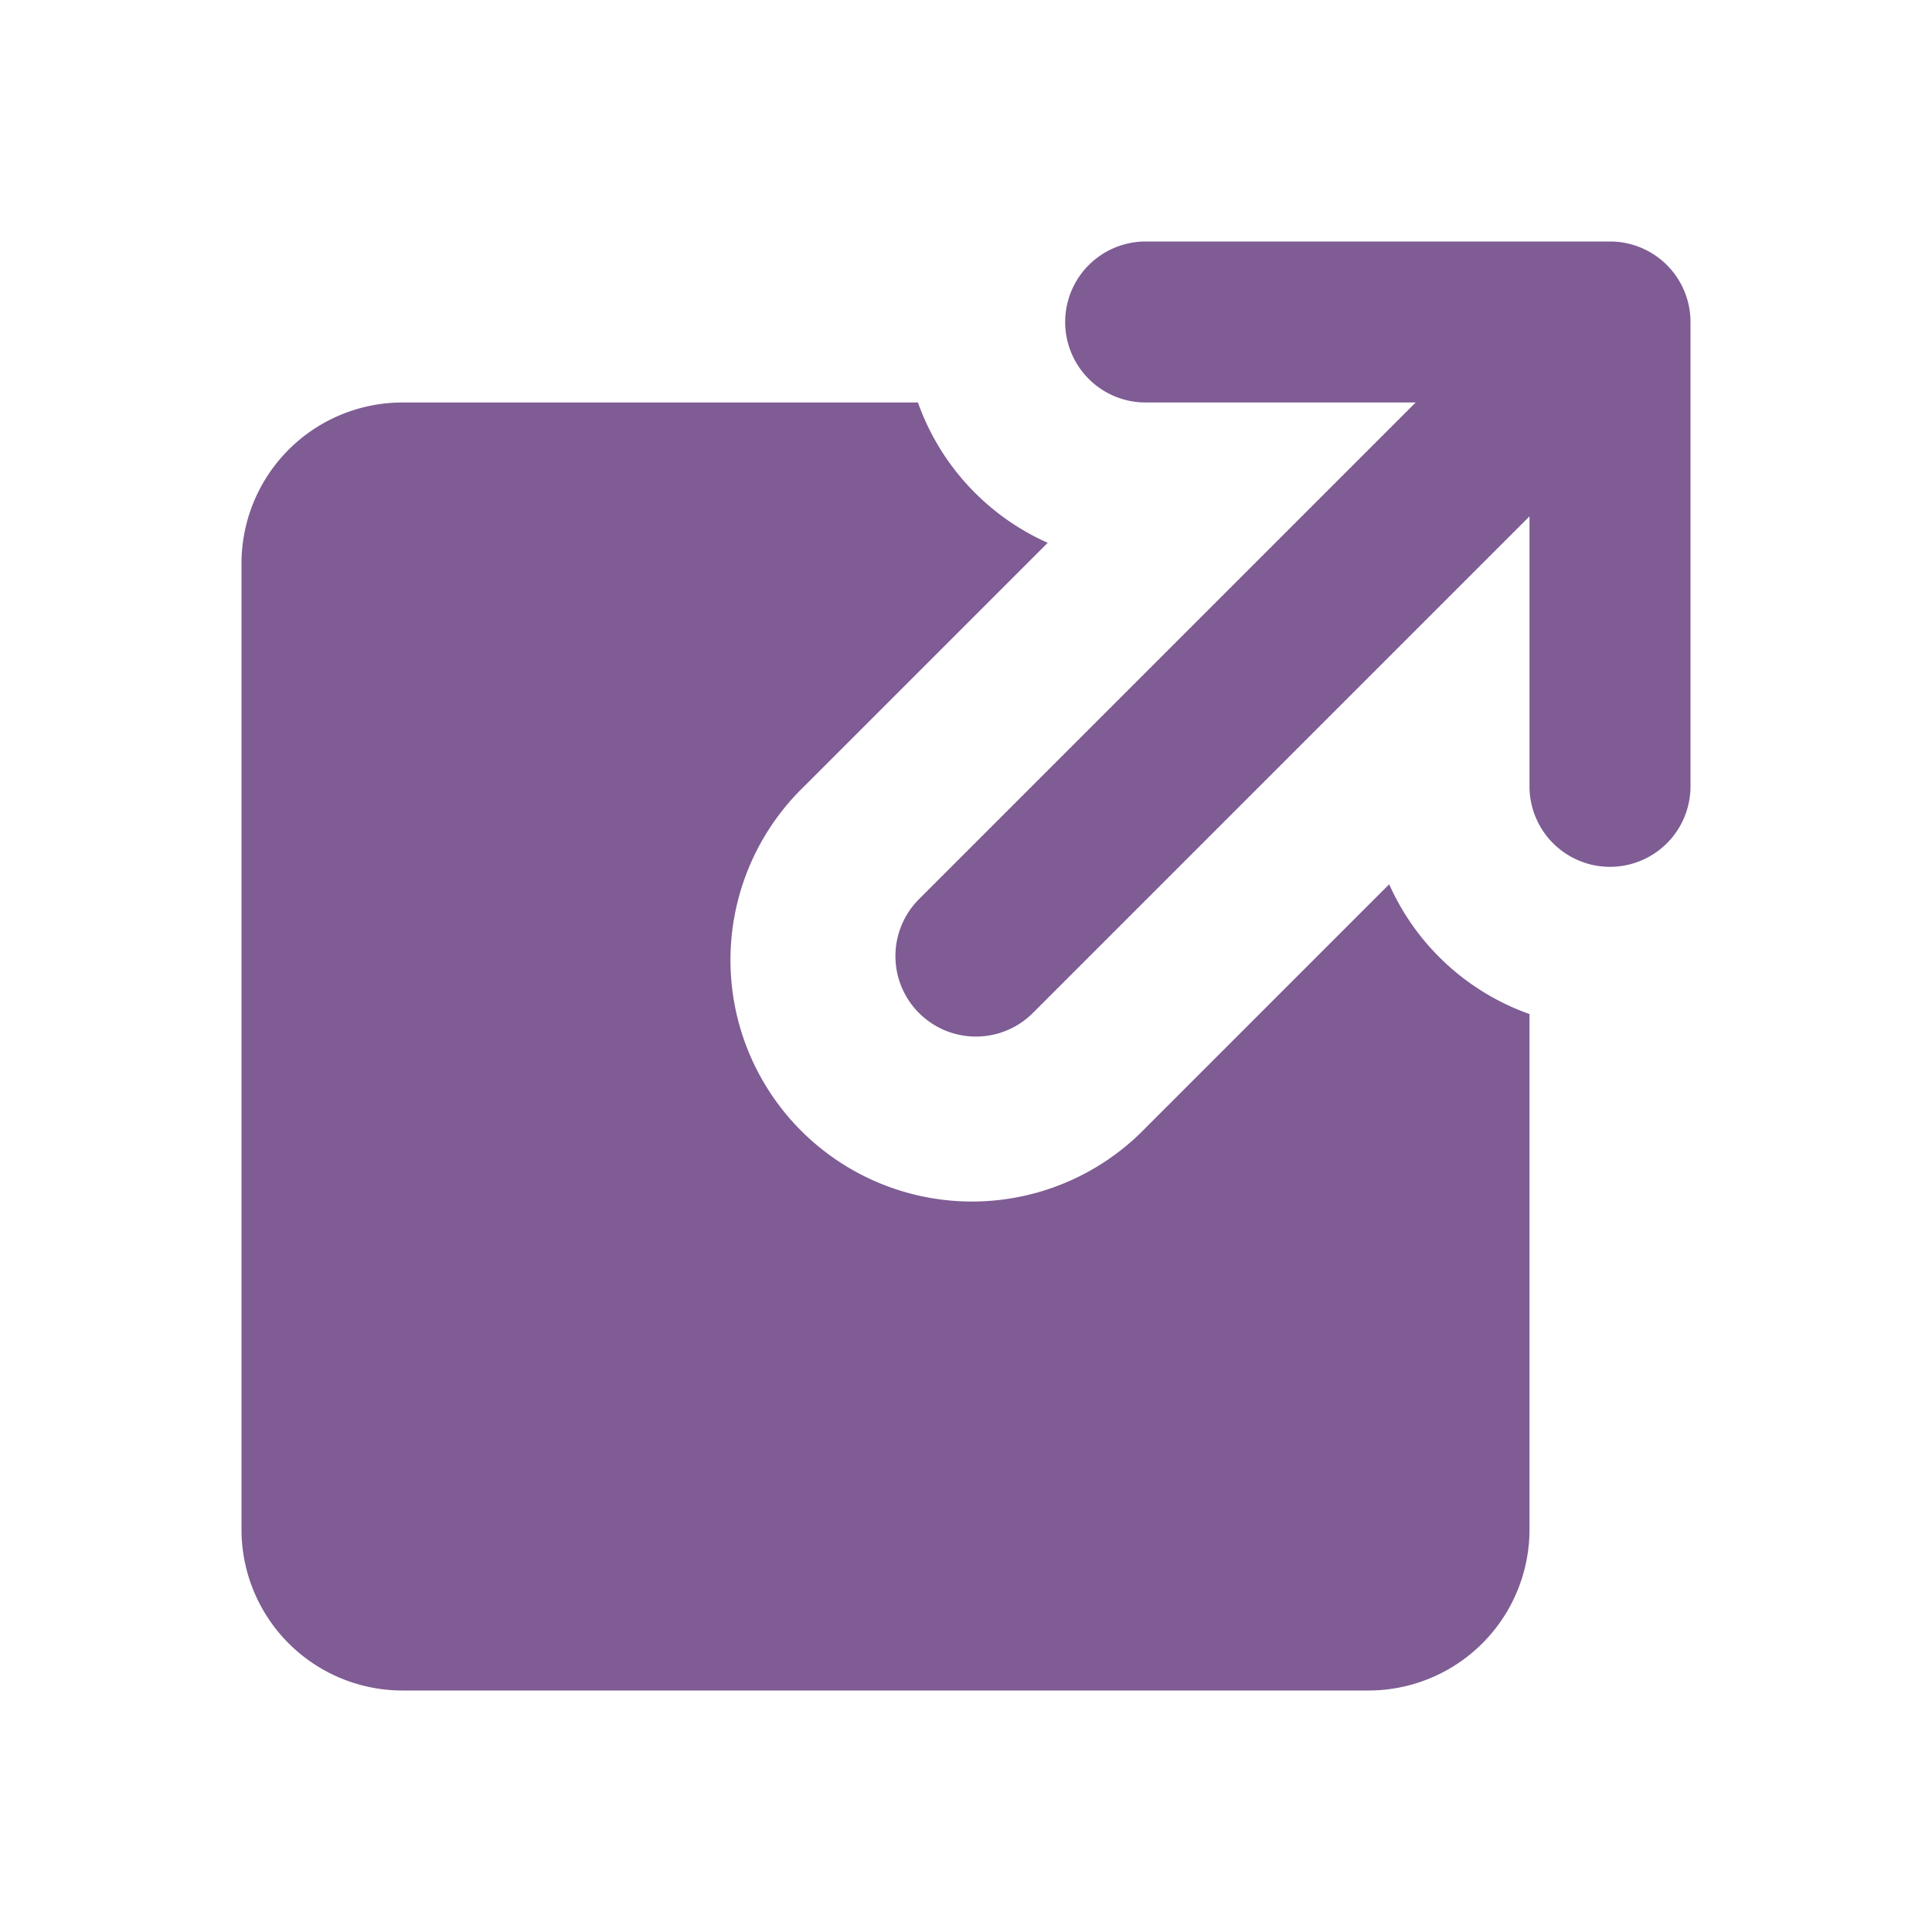 <?xml version="1.0" encoding="utf-8"?>
<svg xmlns="http://www.w3.org/2000/svg" fill="currentColor" class="shrink-0 text-primary-500 dark:text-secondary-500 h-6 w-6" aria-label="arrow up right from square solid" viewBox="0 0 24 24">
  <path fill-rule="evenodd" d="M11.403 5H5a2 2 0 0 0-2 2v12a2 2 0 0 0 2 2h12a2 2 0 0 0 2-2v-6.403a3.01 3.01 0 0 1-1.743-1.612l-3.025 3.025A3 3 0 1 1 9.99 9.768l3.025-3.025A3.01 3.01 0 0 1 11.403 5Z" clip-rule="evenodd" style="fill: rgb(127, 92, 148);"/>
  <path fill-rule="evenodd" d="M13.232 4a1 1 0 0 1 1-1H20a1 1 0 0 1 1 1v5.768a1 1 0 1 1-2 0V6.414l-6.182 6.182a1 1 0 0 1-1.414-1.414L17.586 5h-3.354a1 1 0 0 1-1-1Z" clip-rule="evenodd" style="fill: rgb(127, 92, 148);"/>
</svg>
